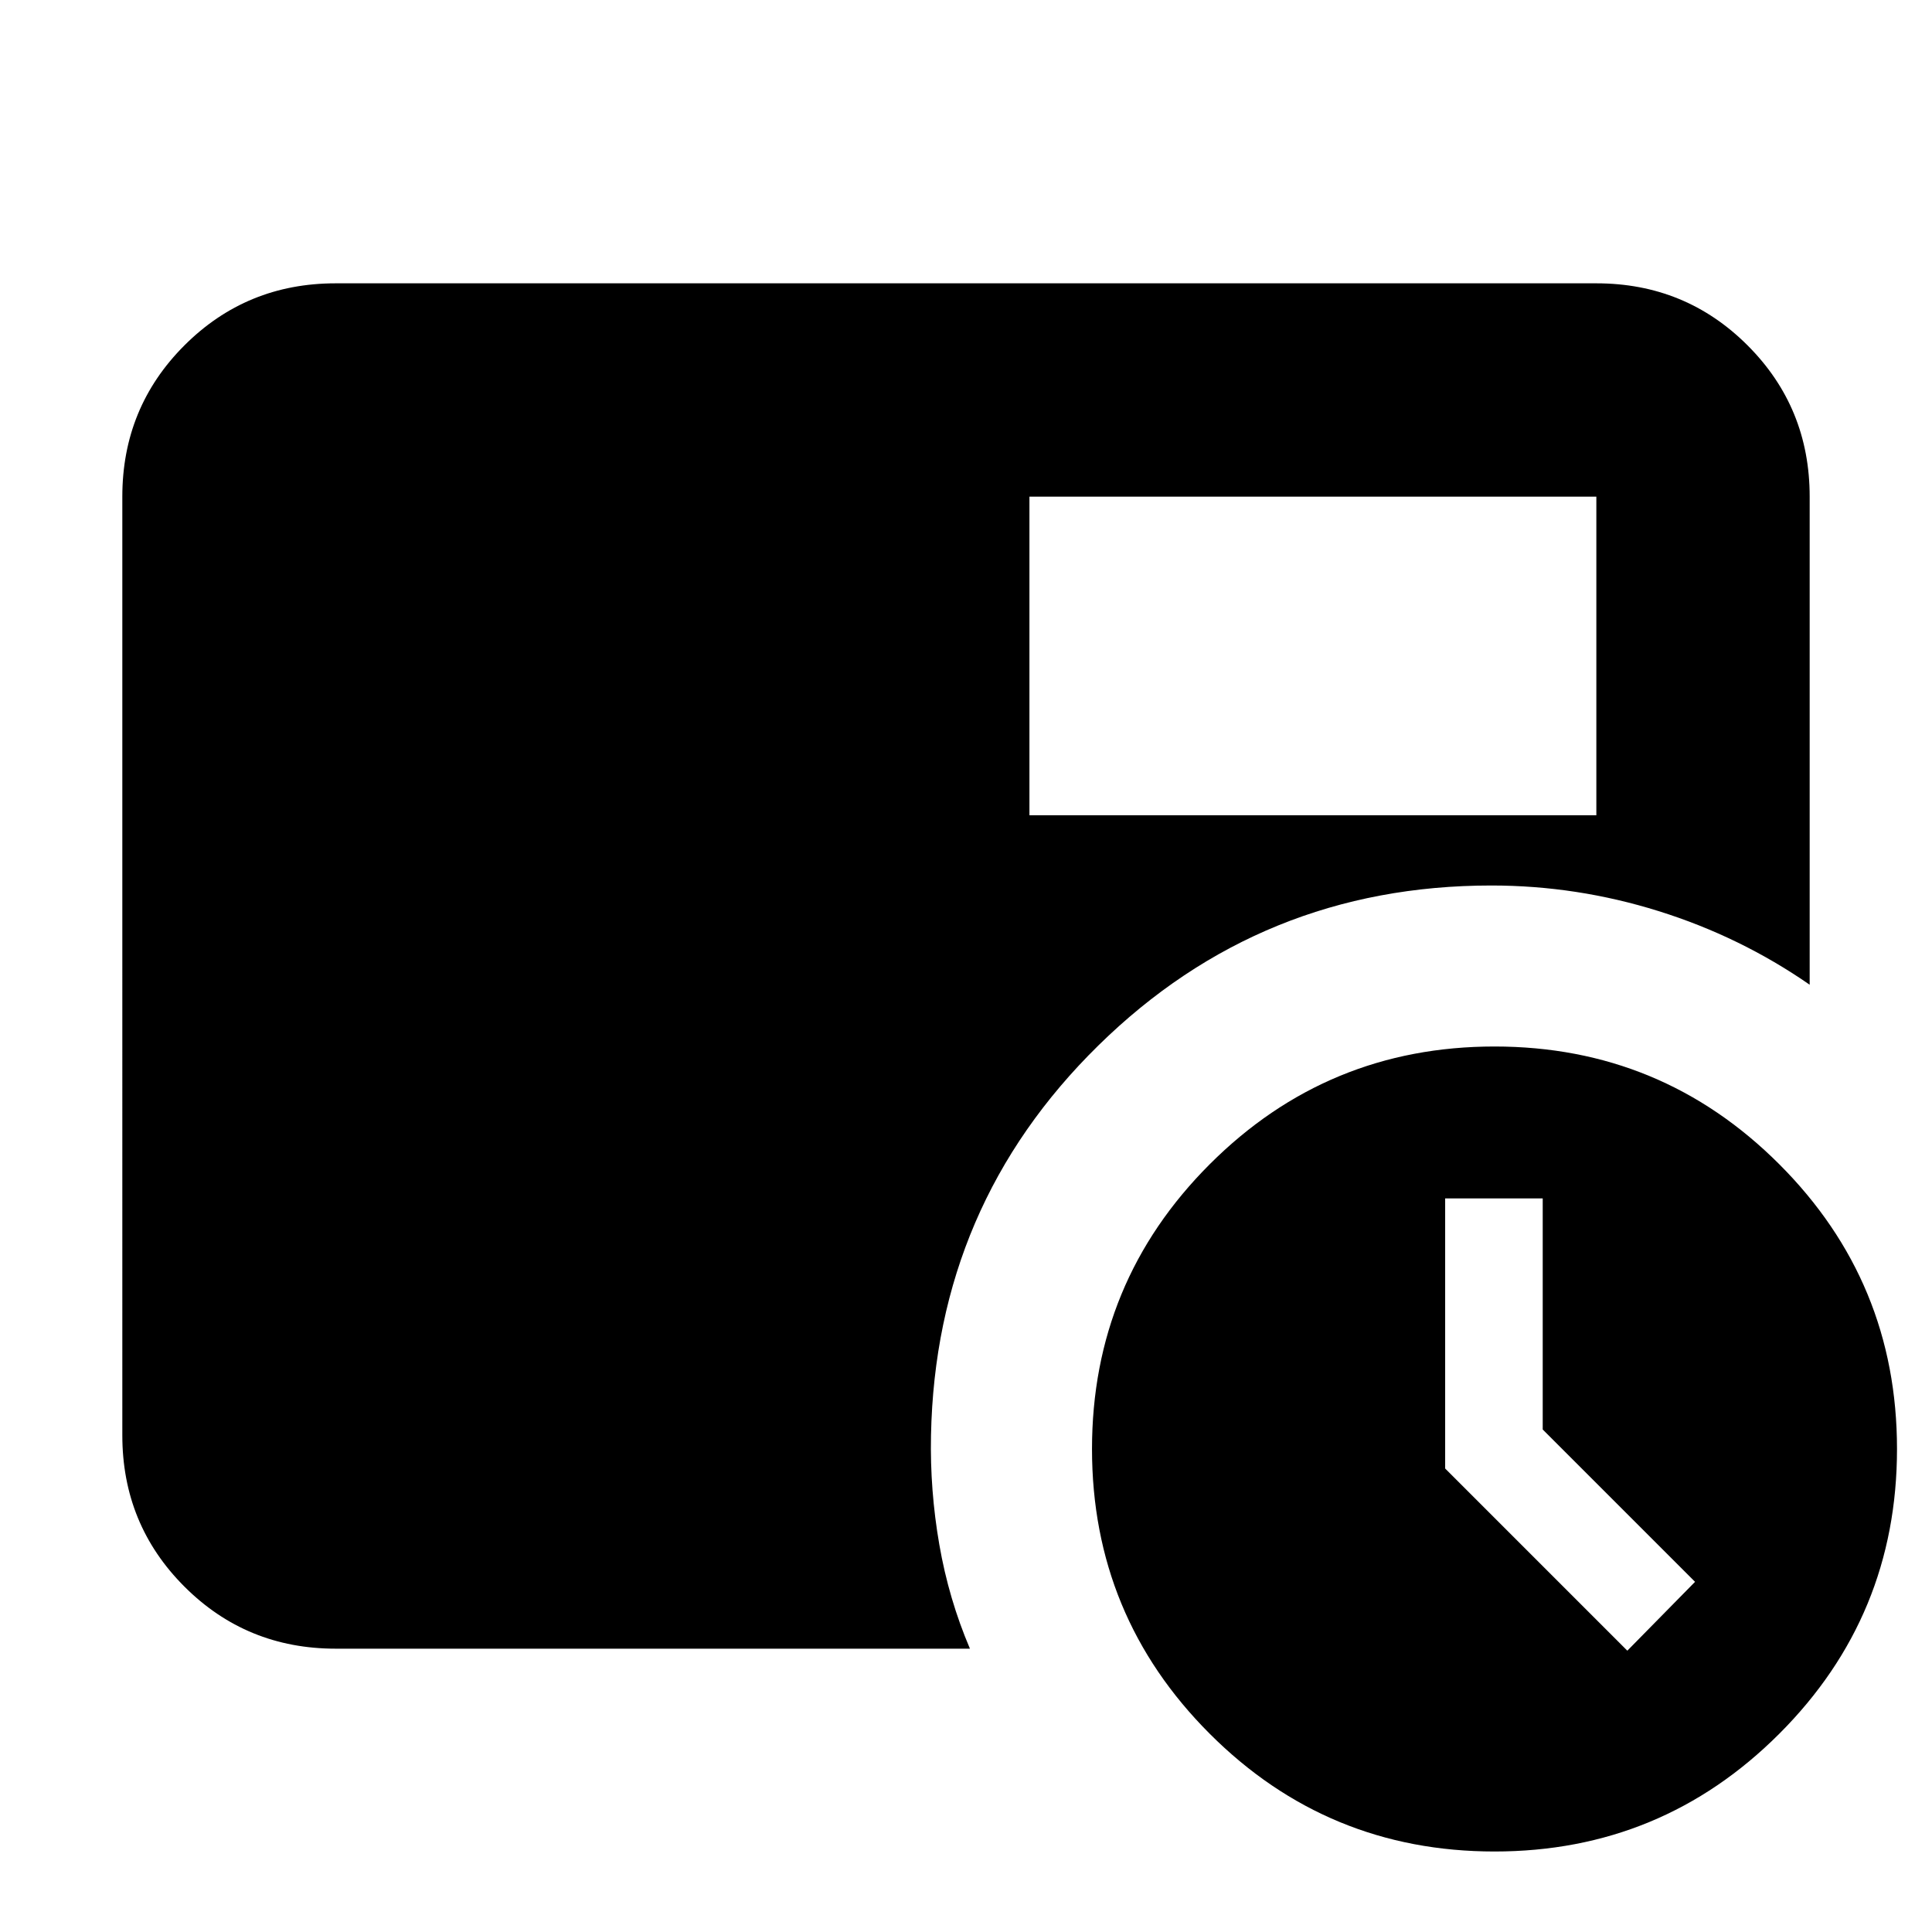 <svg xmlns="http://www.w3.org/2000/svg" height="24" viewBox="0 96 960 960" width="24"><path d="M808.61 916.218 842.262 882l-75.695-75.696V691.478h-48.479v134.218l90.522 90.522ZM511.521 501.087h281.696V342.783H511.521v158.304ZM742.61 1016q-83 0-141.5-58.5T542.61 816q0-83 58.5-141.5t141.5-58.5q83 0 141.5 58.5t58.5 141.5q0 83-58.5 141.5t-141.5 58.5ZM166.783 915.218q-44.305 0-75.153-30.848-30.848-30.848-30.848-75.153V342.783q0-44.305 30.848-75.153 30.848-30.848 75.153-30.848h626.434q44.305 0 75.153 30.848 30.848 30.848 30.848 75.153v242.521q-34.434-23.869-75.087-36.587Q783.479 536 741.045 536q-114.305 0-195.239 79.456-80.935 79.457-83.196 193.761-.565 27.218 4.13 54.283 4.696 27.066 15.218 51.718H166.783Z"/></svg>